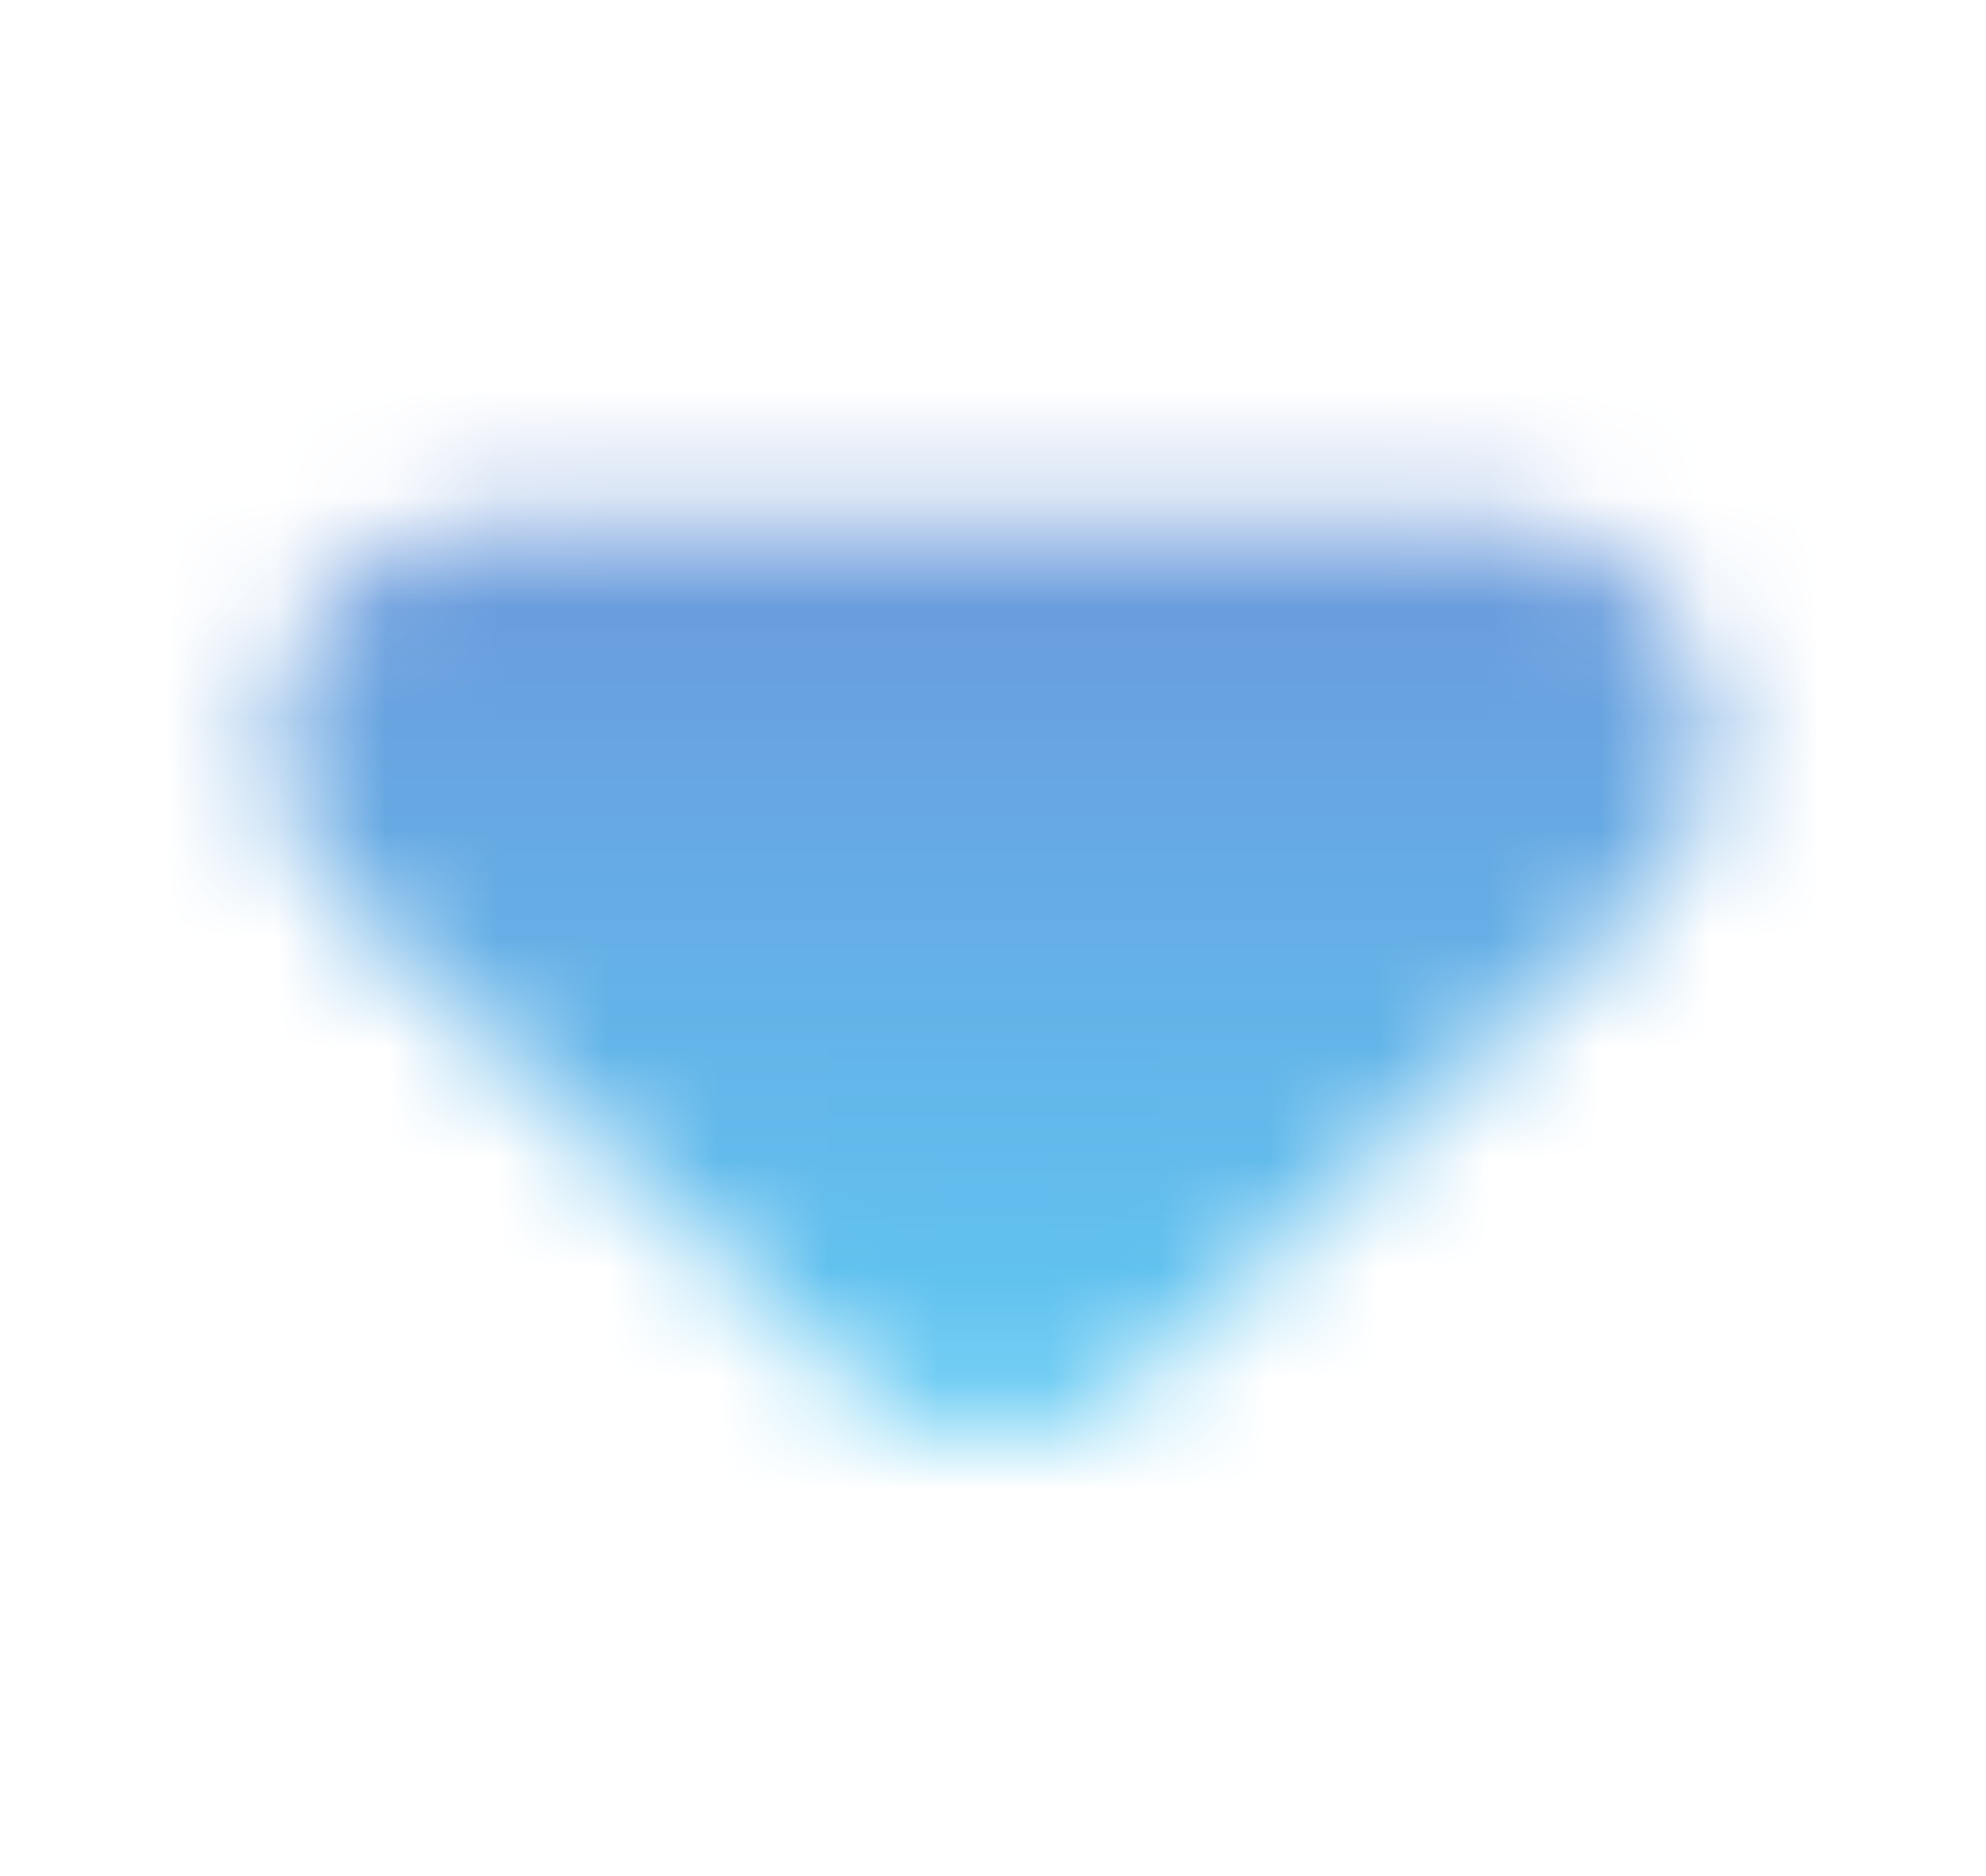 <svg width="18" height="17" viewBox="0 0 18 17" fill="none" xmlns="http://www.w3.org/2000/svg">
<mask id="mask0_463_1665" style="mask-type:luminance" maskUnits="userSpaceOnUse" x="2" y="4" width="14" height="9">
<path d="M13.5 6.729L9 10.979L4.5 6.729H13.5Z" fill="white" stroke="white" stroke-width="4" stroke-linejoin="round"/>
</mask>
<g mask="url(#mask0_463_1665)">
<path d="M0 0H18V17H0V0Z" fill="url(#paint0_linear_463_1665)"/>
</g>
<defs>
<linearGradient id="paint0_linear_463_1665" x1="9" y1="0" x2="9" y2="17" gradientUnits="userSpaceOnUse">
<stop stop-color="#727DCD"/>
<stop offset="1" stop-color="#58E1FF"/>
</linearGradient>
</defs>
</svg>
